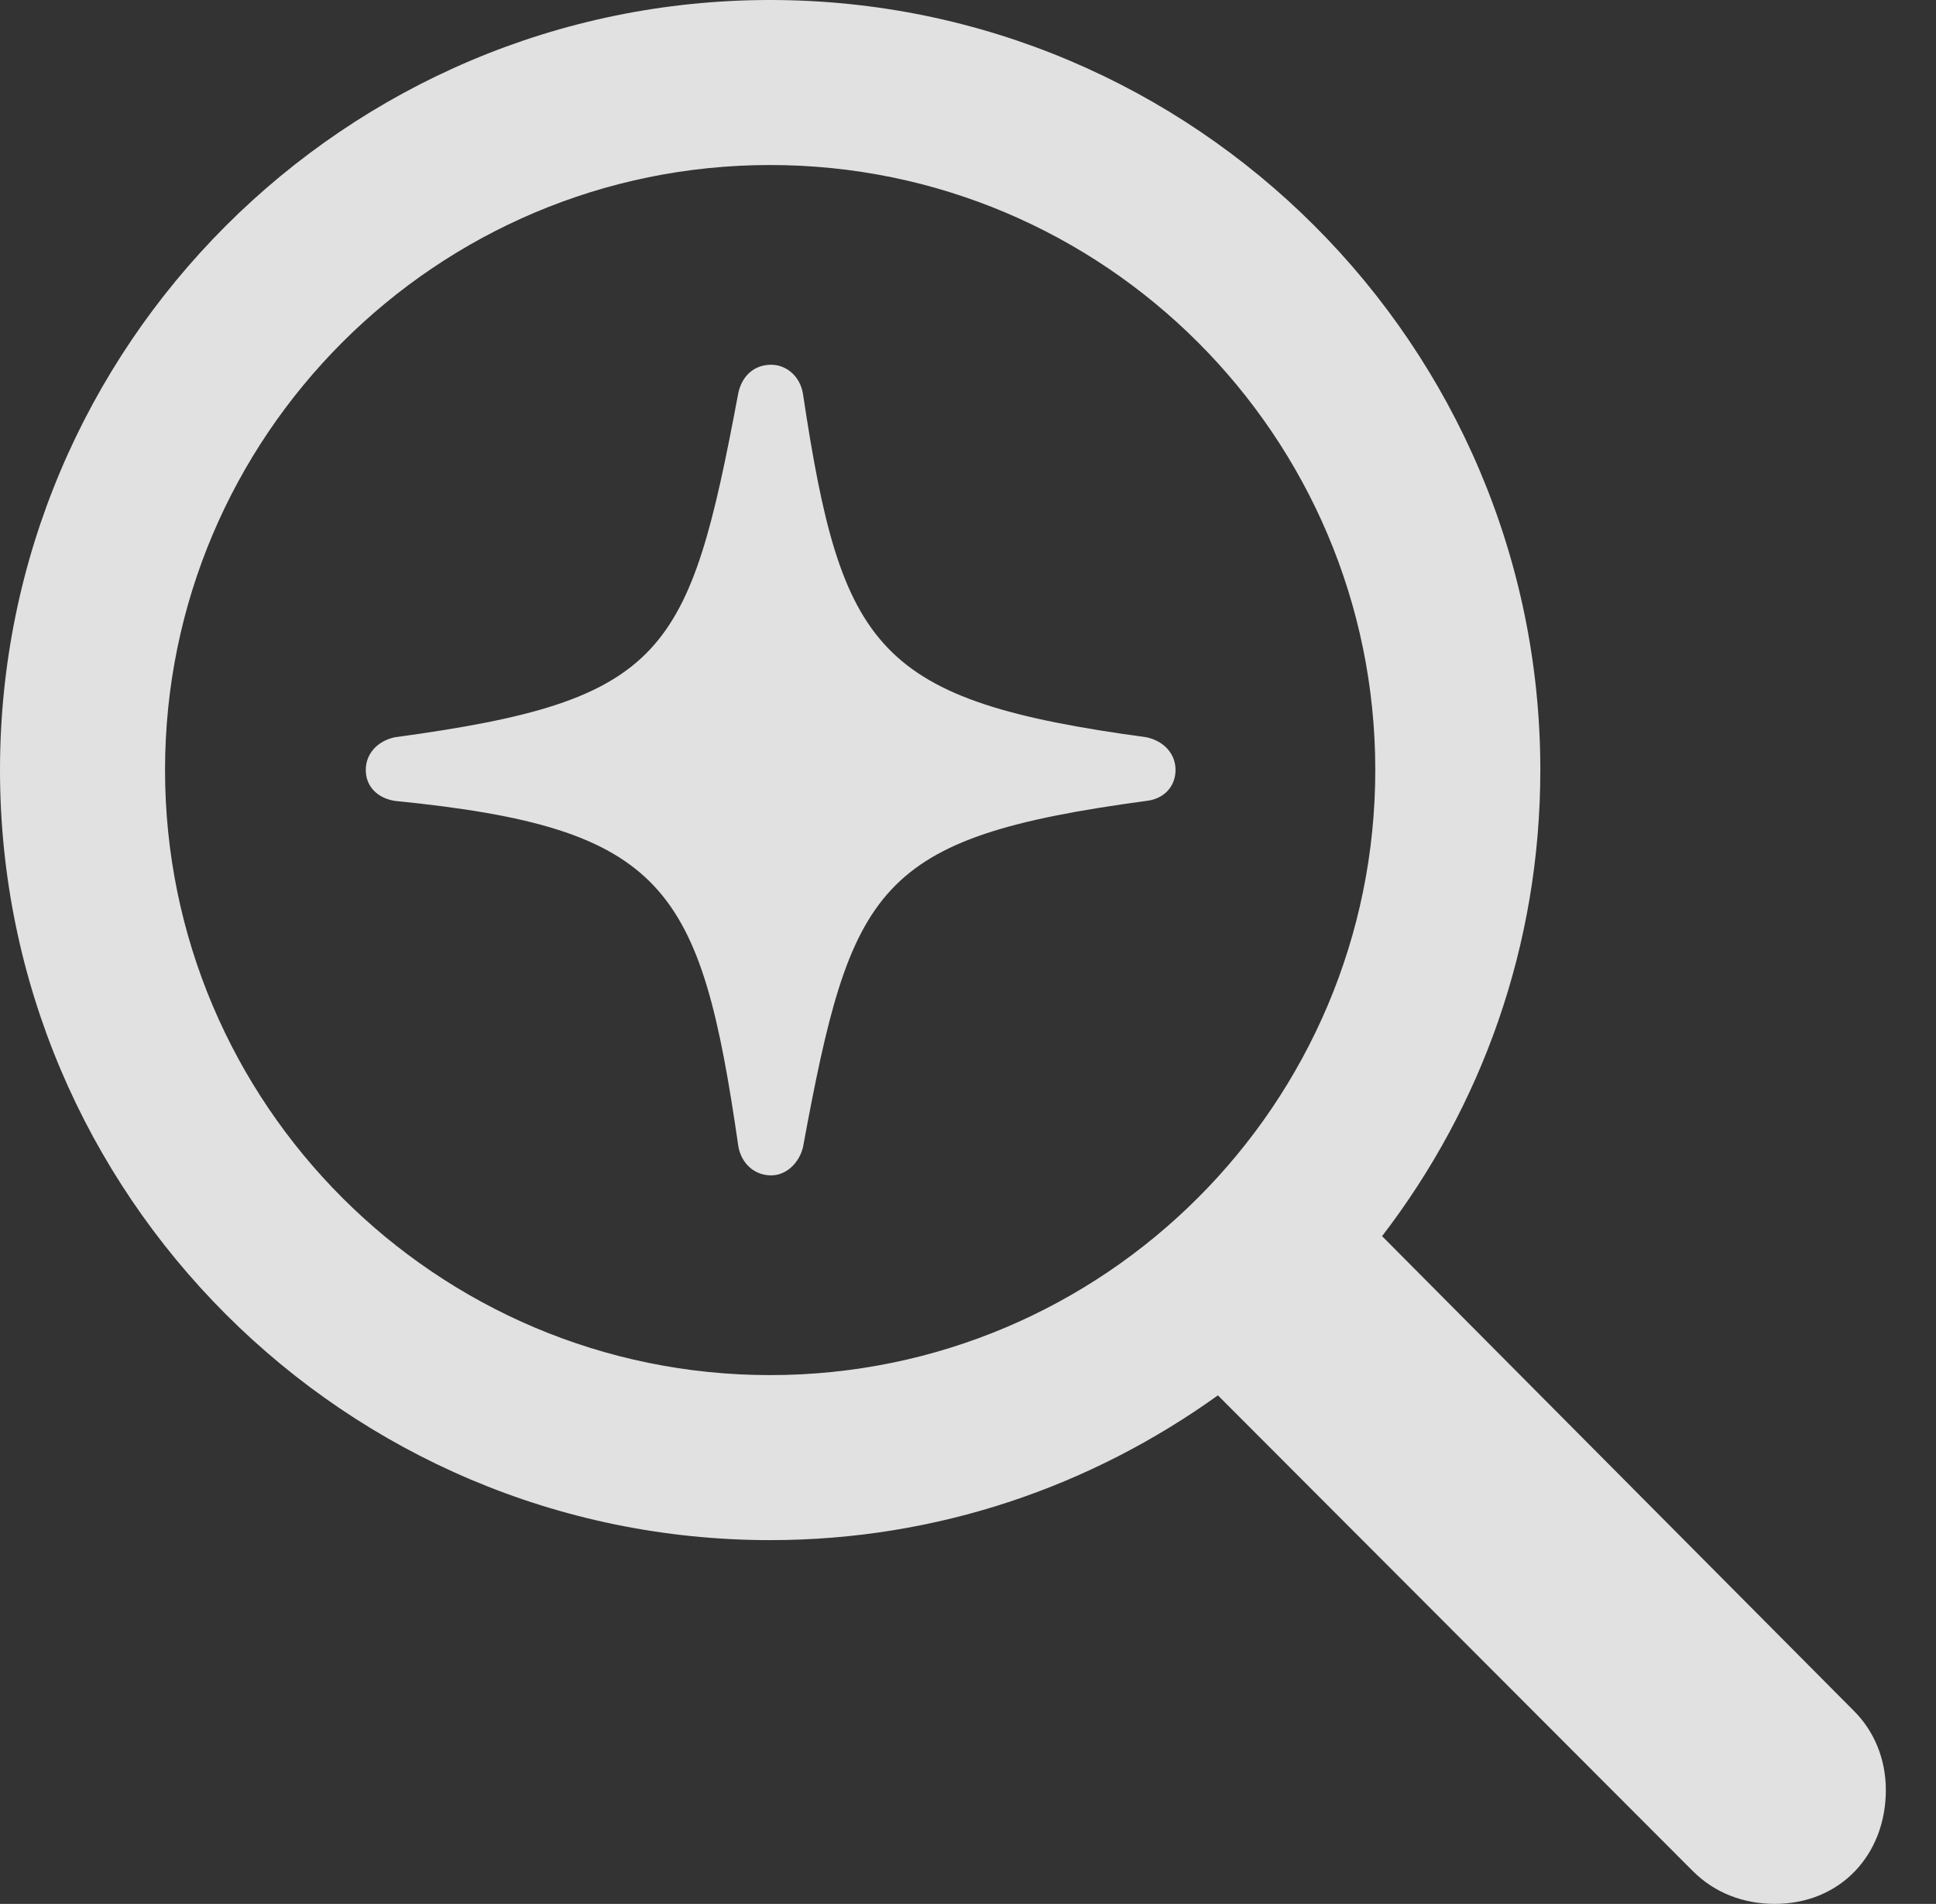 <?xml version="1.0" encoding="UTF-8"?>
<!--Generator: Apple Native CoreSVG 232.5-->
<!DOCTYPE svg
PUBLIC "-//W3C//DTD SVG 1.1//EN"
       "http://www.w3.org/Graphics/SVG/1.1/DTD/svg11.dtd">
<svg version="1.1" xmlns="http://www.w3.org/2000/svg" xmlns:xlink="http://www.w3.org/1999/xlink" width="15.672" height="15.414">
 <rect width="100%" height="100%" fill="#333333" stroke="none"/>
 <g>
  <rect height="15.414" opacity="0" width="15.672" x="0" y="0"/>
  <path d="M0 6.234C0 9.672 2.797 12.469 6.234 12.469C7.594 12.469 8.836 12.031 9.859 11.297L13.703 15.148C13.883 15.328 14.117 15.414 14.367 15.414C14.898 15.414 15.266 15.016 15.266 14.492C15.266 14.242 15.172 14.016 15.008 13.852L11.188 10.008C11.992 8.961 12.469 7.656 12.469 6.234C12.469 2.797 9.672 0 6.234 0C2.797 0 0 2.797 0 6.234ZM1.336 6.234C1.336 3.531 3.531 1.336 6.234 1.336C8.938 1.336 11.133 3.531 11.133 6.234C11.133 8.938 8.938 11.133 6.234 11.133C3.531 11.133 1.336 8.938 1.336 6.234Z" fill="#ffffff" fill-opacity="0.85"/>
  <path d="M6.242 9.516C6.367 9.516 6.469 9.414 6.5 9.289C6.891 7.172 7.086 6.781 9.281 6.484C9.422 6.469 9.516 6.367 9.516 6.234C9.516 6.102 9.422 6 9.281 5.969C7.094 5.672 6.812 5.266 6.5 3.188C6.477 3.047 6.367 2.953 6.242 2.953C6.109 2.953 6.008 3.039 5.977 3.18C5.578 5.305 5.391 5.672 3.195 5.969C3.055 6 2.961 6.102 2.961 6.234C2.961 6.367 3.055 6.461 3.195 6.484C5.391 6.703 5.672 7.172 5.977 9.281C6 9.414 6.102 9.516 6.242 9.516Z" fill="#ffffff" fill-opacity="0.85"/>
 </g>
</svg>
